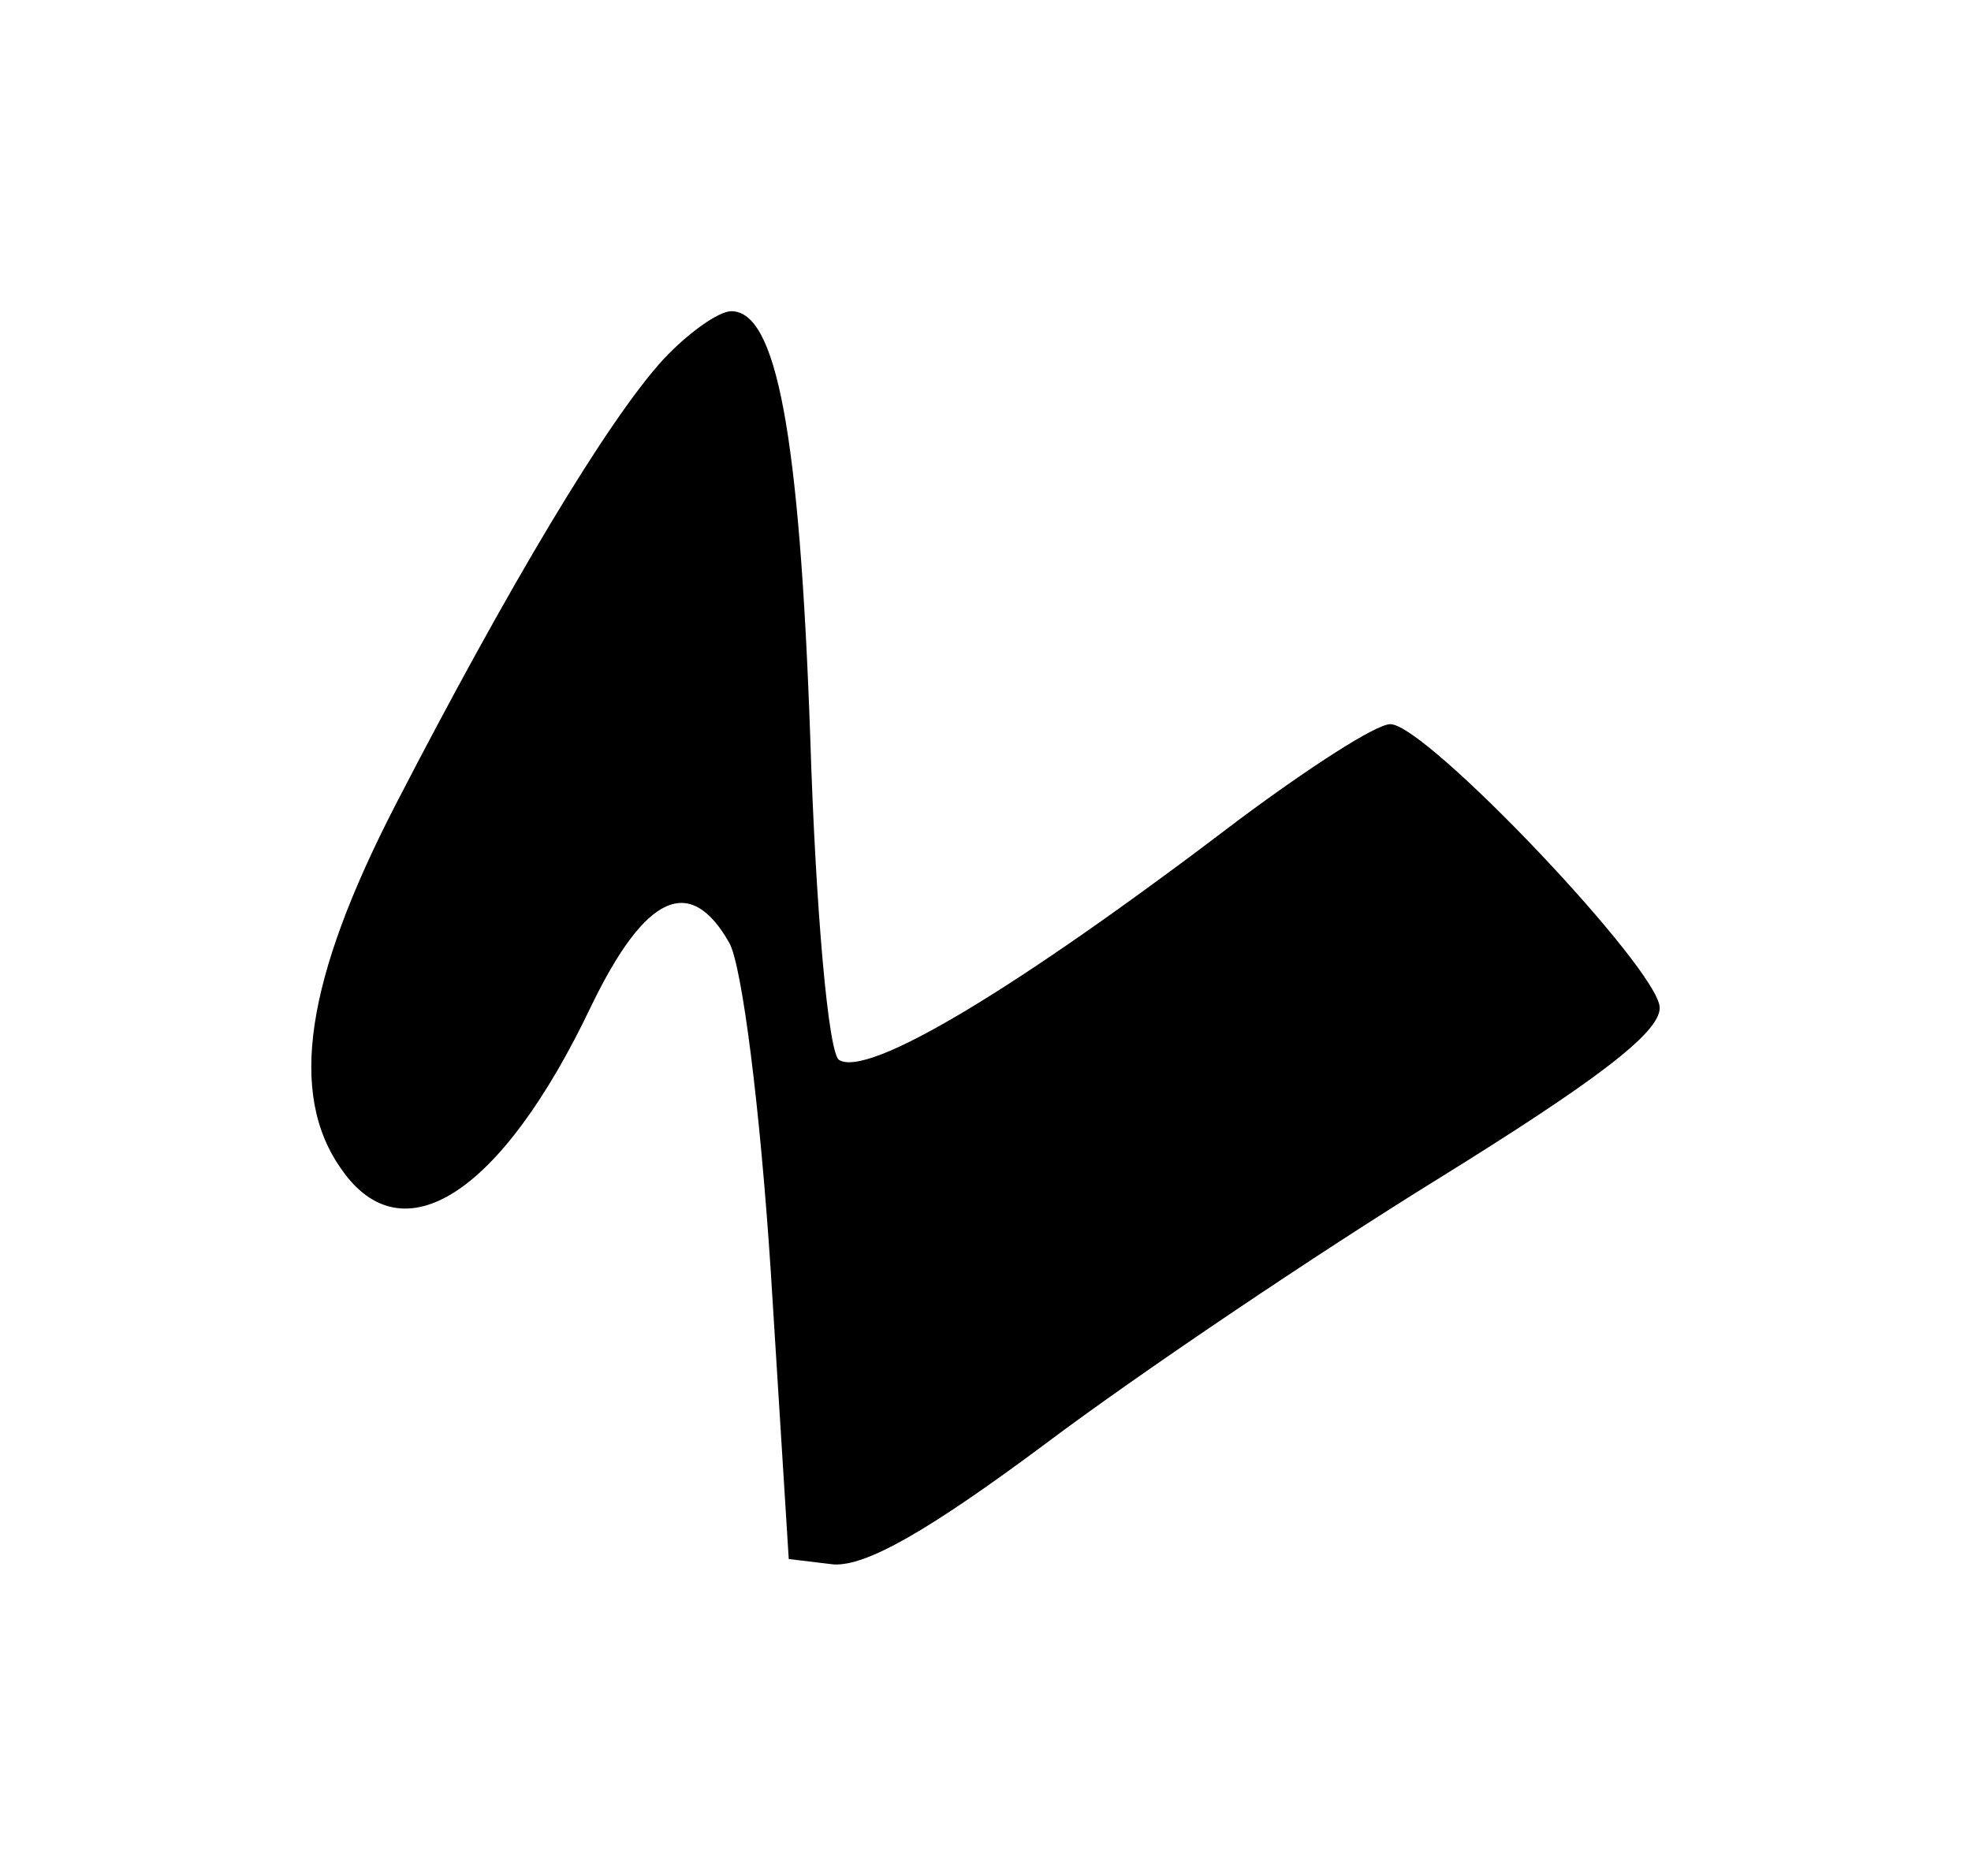 <?xml version="1.0" standalone="no"?>
<!DOCTYPE svg PUBLIC "-//W3C//DTD SVG 20010904//EN"
 "http://www.w3.org/TR/2001/REC-SVG-20010904/DTD/svg10.dtd">
<svg version="1.0" xmlns="http://www.w3.org/2000/svg"
 width="658.53pt" height="626.82pt" viewBox="201.47 106.00 658.53 626.82"
 preserveAspectRatio="xMidYMid meet">
<g transform="translate(0,816) scale(0.6,-0.6)"
fill="#000000" stroke="none">
<path d="M705 983 c-31 -34 -86 -126 -149 -248 -50 -97 -60 -161 -30 -203 34
-49 89 -14 139 91 30 62 55 74 77 35 7 -13 17 -91 23 -183 l10 -160 25 -3 c18
-1 52 18 119 68 52 39 150 105 218 147 87 54 123 81 123 95 0 21 -130 158
-150 158 -8 0 -45 -24 -84 -53 -126 -96 -207 -144 -223 -134 -6 4 -13 84 -16
179 -6 171 -19 238 -44 238 -7 0 -24 -12 -38 -27z"/>
</g>
</svg>
